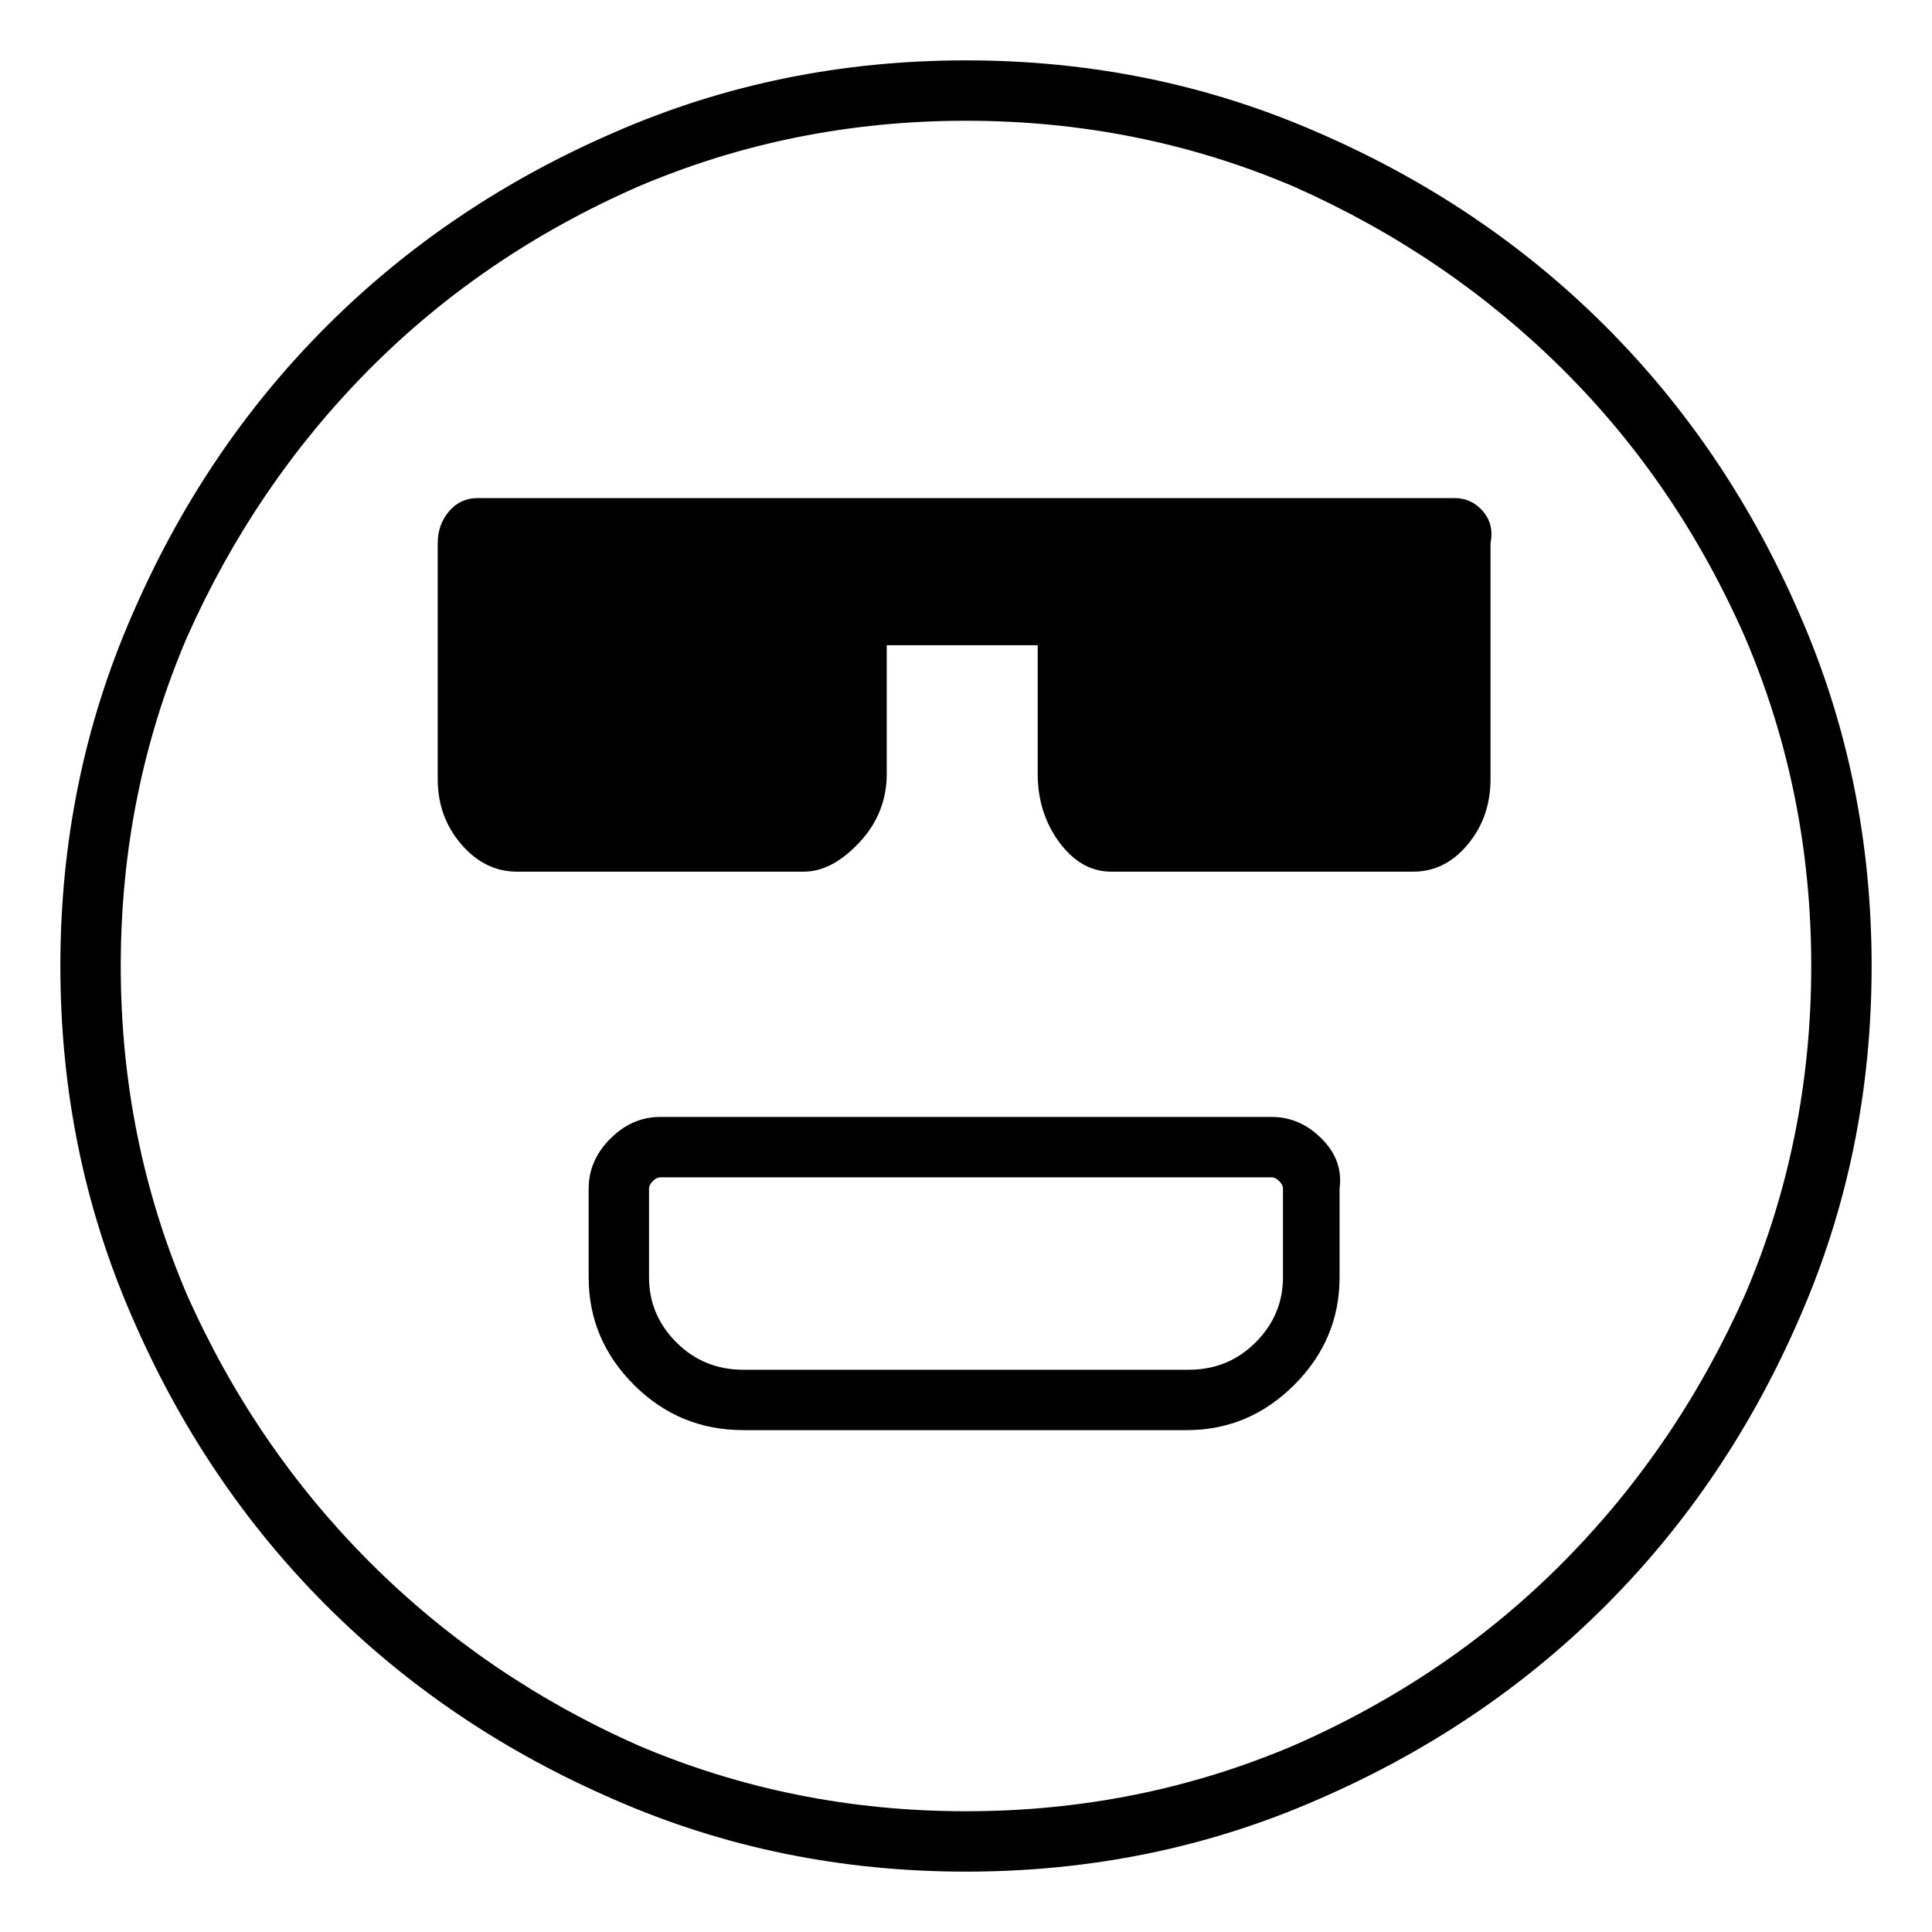 <svg viewBox="0 0 1024 1024" xmlns="http://www.w3.org/2000/svg">
  <path transform="scale(1, -1) translate(0, -960)" fill="currentColor" d="M674 368h-324q-15 0 -26.5 -11.5t-11.5 -26.5v-47q0 -33 24 -57t58 -24h235q33 0 57 24t24 57v47q2 15 -9.5 26.5t-26.5 11.5zM680 283q0 -20 -14.5 -34.5t-35.5 -14.5h-236q-21 0 -35.5 14.5t-14.5 34.5v47q0 2 2 4t4 2h324q2 0 4 -2t2 -4v-47v0zM512 928 q-99 0 -186 -38q-88 -38 -153 -103t-103 -153q-38 -87 -38 -186t38 -186q38 -88 103 -153t153 -103q87 -38 186 -38t186 38q88 38 153 103t103 153q38 87 38 186t-38 186q-38 88 -103 153t-153 103q-87 38 -186 38zM512 0q-92 0 -174 35q-81 36 -142 97t-97 142 q-35 82 -35 174t35 174q36 81 96.5 142t142.5 97q82 35 174 35t174 -35q81 -36 142 -96.5t97 -142.5q35 -82 35 -174t-35 -174q-36 -81 -96.5 -142t-142.5 -97q-82 -35 -174 -35zM771 696h-518q-9 0 -15 -7t-6 -17v-125q0 -20 12.5 -34.5t29.5 -14.5h152q15 0 29.5 15.5 t14.5 36.5v68h80v-68q0 -21 11.5 -36.5t27.5 -15.5h160q17 0 29 14.5t12 34.5v125q2 10 -4 17t-15 7z" />
</svg>
